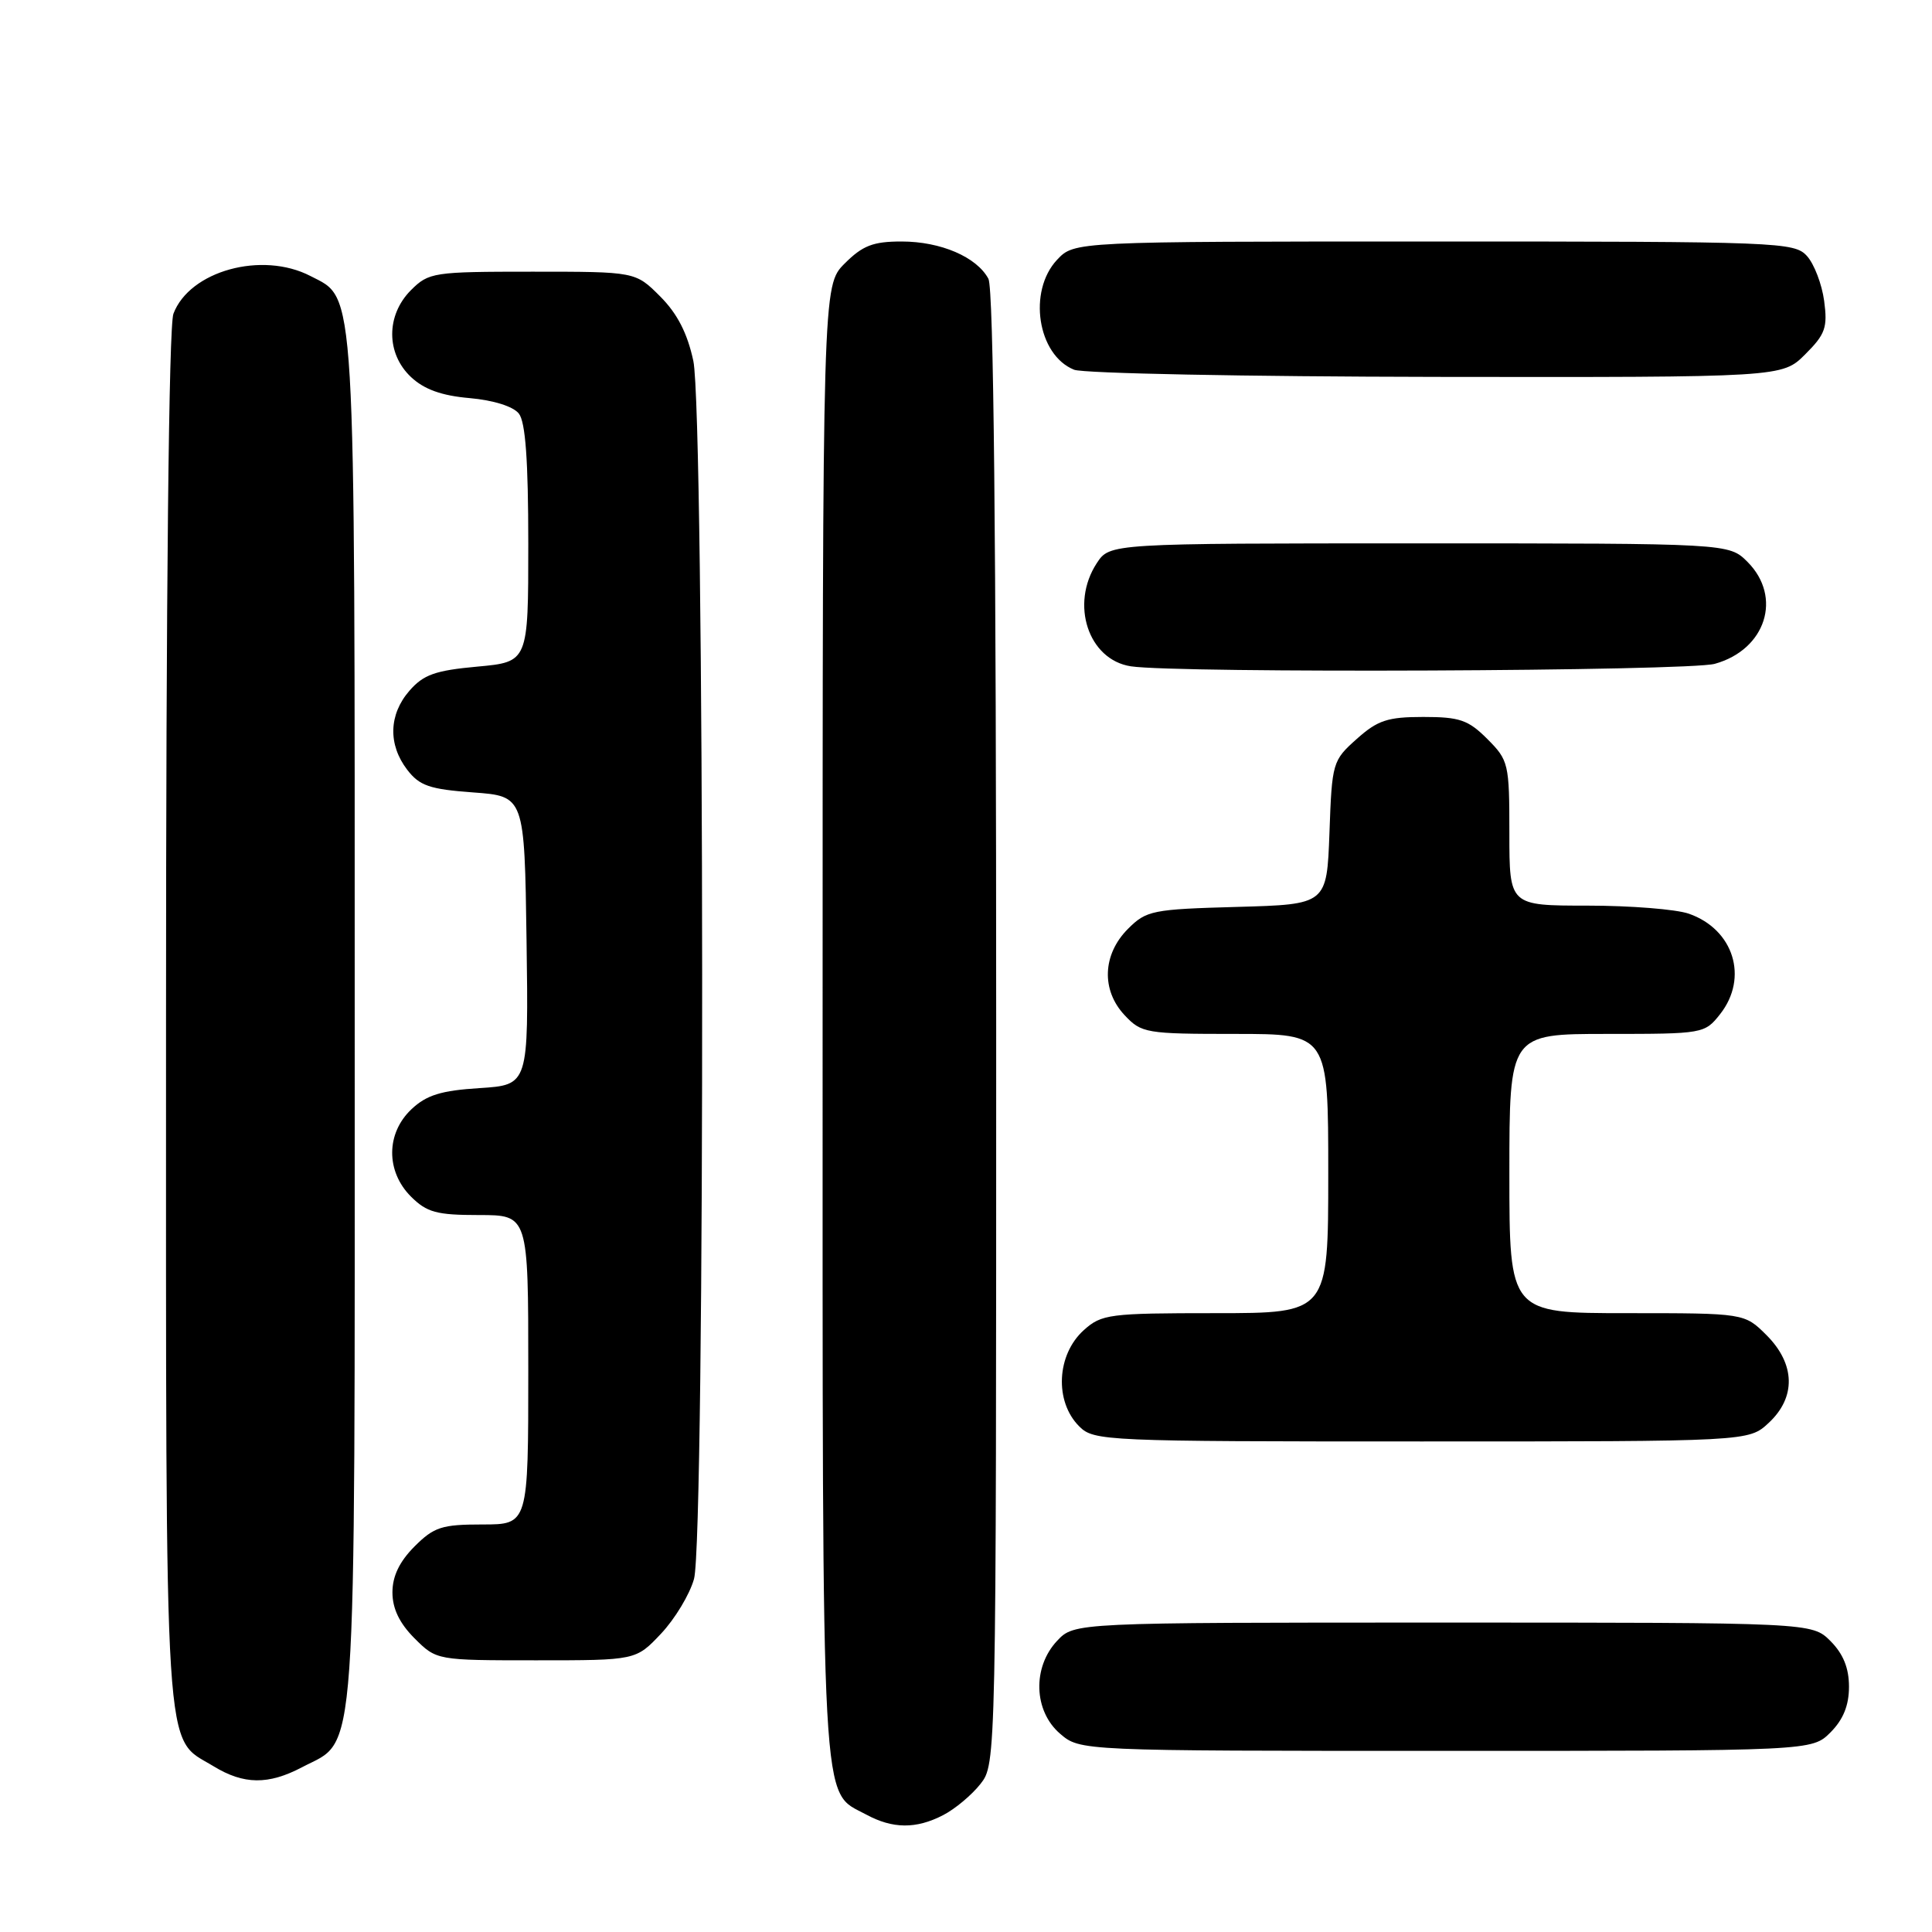 <?xml version="1.0" encoding="UTF-8" standalone="no"?>
<!DOCTYPE svg PUBLIC "-//W3C//DTD SVG 1.1//EN" "http://www.w3.org/Graphics/SVG/1.1/DTD/svg11.dtd" >
<svg xmlns="http://www.w3.org/2000/svg" xmlns:xlink="http://www.w3.org/1999/xlink" version="1.1" viewBox="0 0 256 256">
 <g >
 <path fill="currentColor"
d=" M 124.96 240.52 C 126.54 239.71 128.76 237.85 129.91 236.39 C 132.00 233.73 132.00 233.59 132.00 136.30 C 132.00 71.39 131.66 38.23 130.97 36.94 C 129.42 34.05 124.65 32.00 119.47 32.00 C 115.69 32.00 114.31 32.53 111.92 34.92 C 109.00 37.85 109.00 37.85 109.00 135.47 C 109.00 242.26 108.72 237.16 114.76 240.43 C 118.28 242.34 121.38 242.37 124.96 240.52 Z  M 40.02 234.17 C 47.41 230.27 47.00 236.07 47.00 135.22 C 47.00 36.33 47.20 39.71 41.13 36.57 C 34.71 33.25 25.13 35.89 22.98 41.57 C 22.37 43.16 22.00 78.43 22.00 135.11 C 22.00 235.55 21.65 229.98 28.30 234.04 C 32.30 236.48 35.55 236.52 40.02 234.17 Z  M 242.55 229.55 C 244.24 227.85 245.00 225.98 245.00 223.50 C 245.00 221.02 244.24 219.15 242.55 217.45 C 240.09 215.00 240.09 215.00 191.22 215.00 C 142.35 215.00 142.35 215.00 140.07 217.42 C 136.78 220.93 136.96 226.71 140.46 229.72 C 143.11 232.00 143.11 232.00 191.60 232.00 C 240.09 232.00 240.09 232.00 242.55 229.55 Z  M 87.59 216.47 C 89.42 214.53 91.39 211.27 91.96 209.22 C 93.46 203.82 93.37 54.84 91.87 47.82 C 91.08 44.14 89.74 41.54 87.47 39.27 C 84.20 36.00 84.20 36.00 70.55 36.00 C 57.40 36.00 56.82 36.09 54.45 38.45 C 51.14 41.77 51.14 46.85 54.47 49.97 C 56.20 51.59 58.51 52.43 62.22 52.75 C 65.38 53.03 68.00 53.85 68.75 54.80 C 69.63 55.91 70.00 61.03 70.00 72.05 C 70.00 87.71 70.00 87.71 63.25 88.33 C 57.67 88.84 56.11 89.39 54.25 91.53 C 51.51 94.68 51.40 98.66 53.96 102.00 C 55.59 104.12 56.93 104.58 62.69 105.00 C 69.50 105.50 69.50 105.50 69.77 124.63 C 70.04 143.76 70.04 143.76 63.55 144.18 C 58.45 144.50 56.52 145.10 54.53 146.97 C 51.14 150.16 51.11 155.20 54.45 158.55 C 56.56 160.65 57.84 161.00 63.45 161.00 C 70.00 161.00 70.00 161.00 70.00 181.50 C 70.00 202.00 70.00 202.00 63.92 202.00 C 58.54 202.00 57.51 202.33 54.92 204.92 C 52.93 206.92 52.00 208.85 52.00 211.00 C 52.00 213.15 52.93 215.08 54.92 217.08 C 57.85 220.00 57.85 220.00 71.05 220.00 C 84.26 220.00 84.26 220.00 87.59 216.47 Z  M 234.35 188.55 C 238.01 185.16 237.90 180.75 234.08 176.92 C 231.15 174.00 231.15 174.00 215.58 174.00 C 200.00 174.00 200.00 174.00 200.00 155.50 C 200.00 137.00 200.00 137.00 212.93 137.00 C 225.70 137.00 225.88 136.97 227.93 134.37 C 231.72 129.55 229.72 123.14 223.78 121.07 C 222.09 120.48 216.04 120.00 210.35 120.00 C 200.00 120.00 200.00 120.00 200.00 110.42 C 200.00 101.17 199.90 100.75 197.08 97.92 C 194.55 95.39 193.41 95.00 188.59 95.00 C 183.86 95.00 182.54 95.44 179.77 97.92 C 176.57 100.77 176.49 101.05 176.16 110.34 C 175.81 119.84 175.81 119.84 163.93 120.17 C 152.69 120.48 151.90 120.64 149.46 123.08 C 146.08 126.47 145.90 131.20 149.02 134.52 C 151.25 136.90 151.85 137.00 163.67 137.00 C 176.00 137.00 176.00 137.00 176.00 155.50 C 176.00 174.00 176.00 174.00 161.06 174.00 C 146.97 174.00 145.97 174.13 143.61 176.25 C 140.00 179.50 139.70 185.70 143.00 189.00 C 144.94 190.94 146.33 191.00 188.35 191.00 C 231.71 191.00 231.71 191.00 234.35 188.55 Z  M 227.22 87.96 C 233.98 86.08 236.21 79.12 231.55 74.45 C 229.09 72.00 229.09 72.00 188.07 72.00 C 147.05 72.00 147.05 72.00 145.33 74.62 C 141.77 80.06 144.21 87.43 149.85 88.29 C 155.96 89.23 223.69 88.94 227.22 87.96 Z  M 239.20 46.95 C 241.87 44.29 242.18 43.40 241.71 39.87 C 241.41 37.66 240.39 34.98 239.43 33.92 C 237.76 32.08 235.78 32.00 190.02 32.00 C 142.35 32.00 142.35 32.00 140.07 34.42 C 136.17 38.58 137.47 47.04 142.32 48.99 C 143.52 49.48 165.12 49.90 190.33 49.94 C 236.15 50.00 236.15 50.00 239.20 46.95 Z "/>
</g>
</svg>